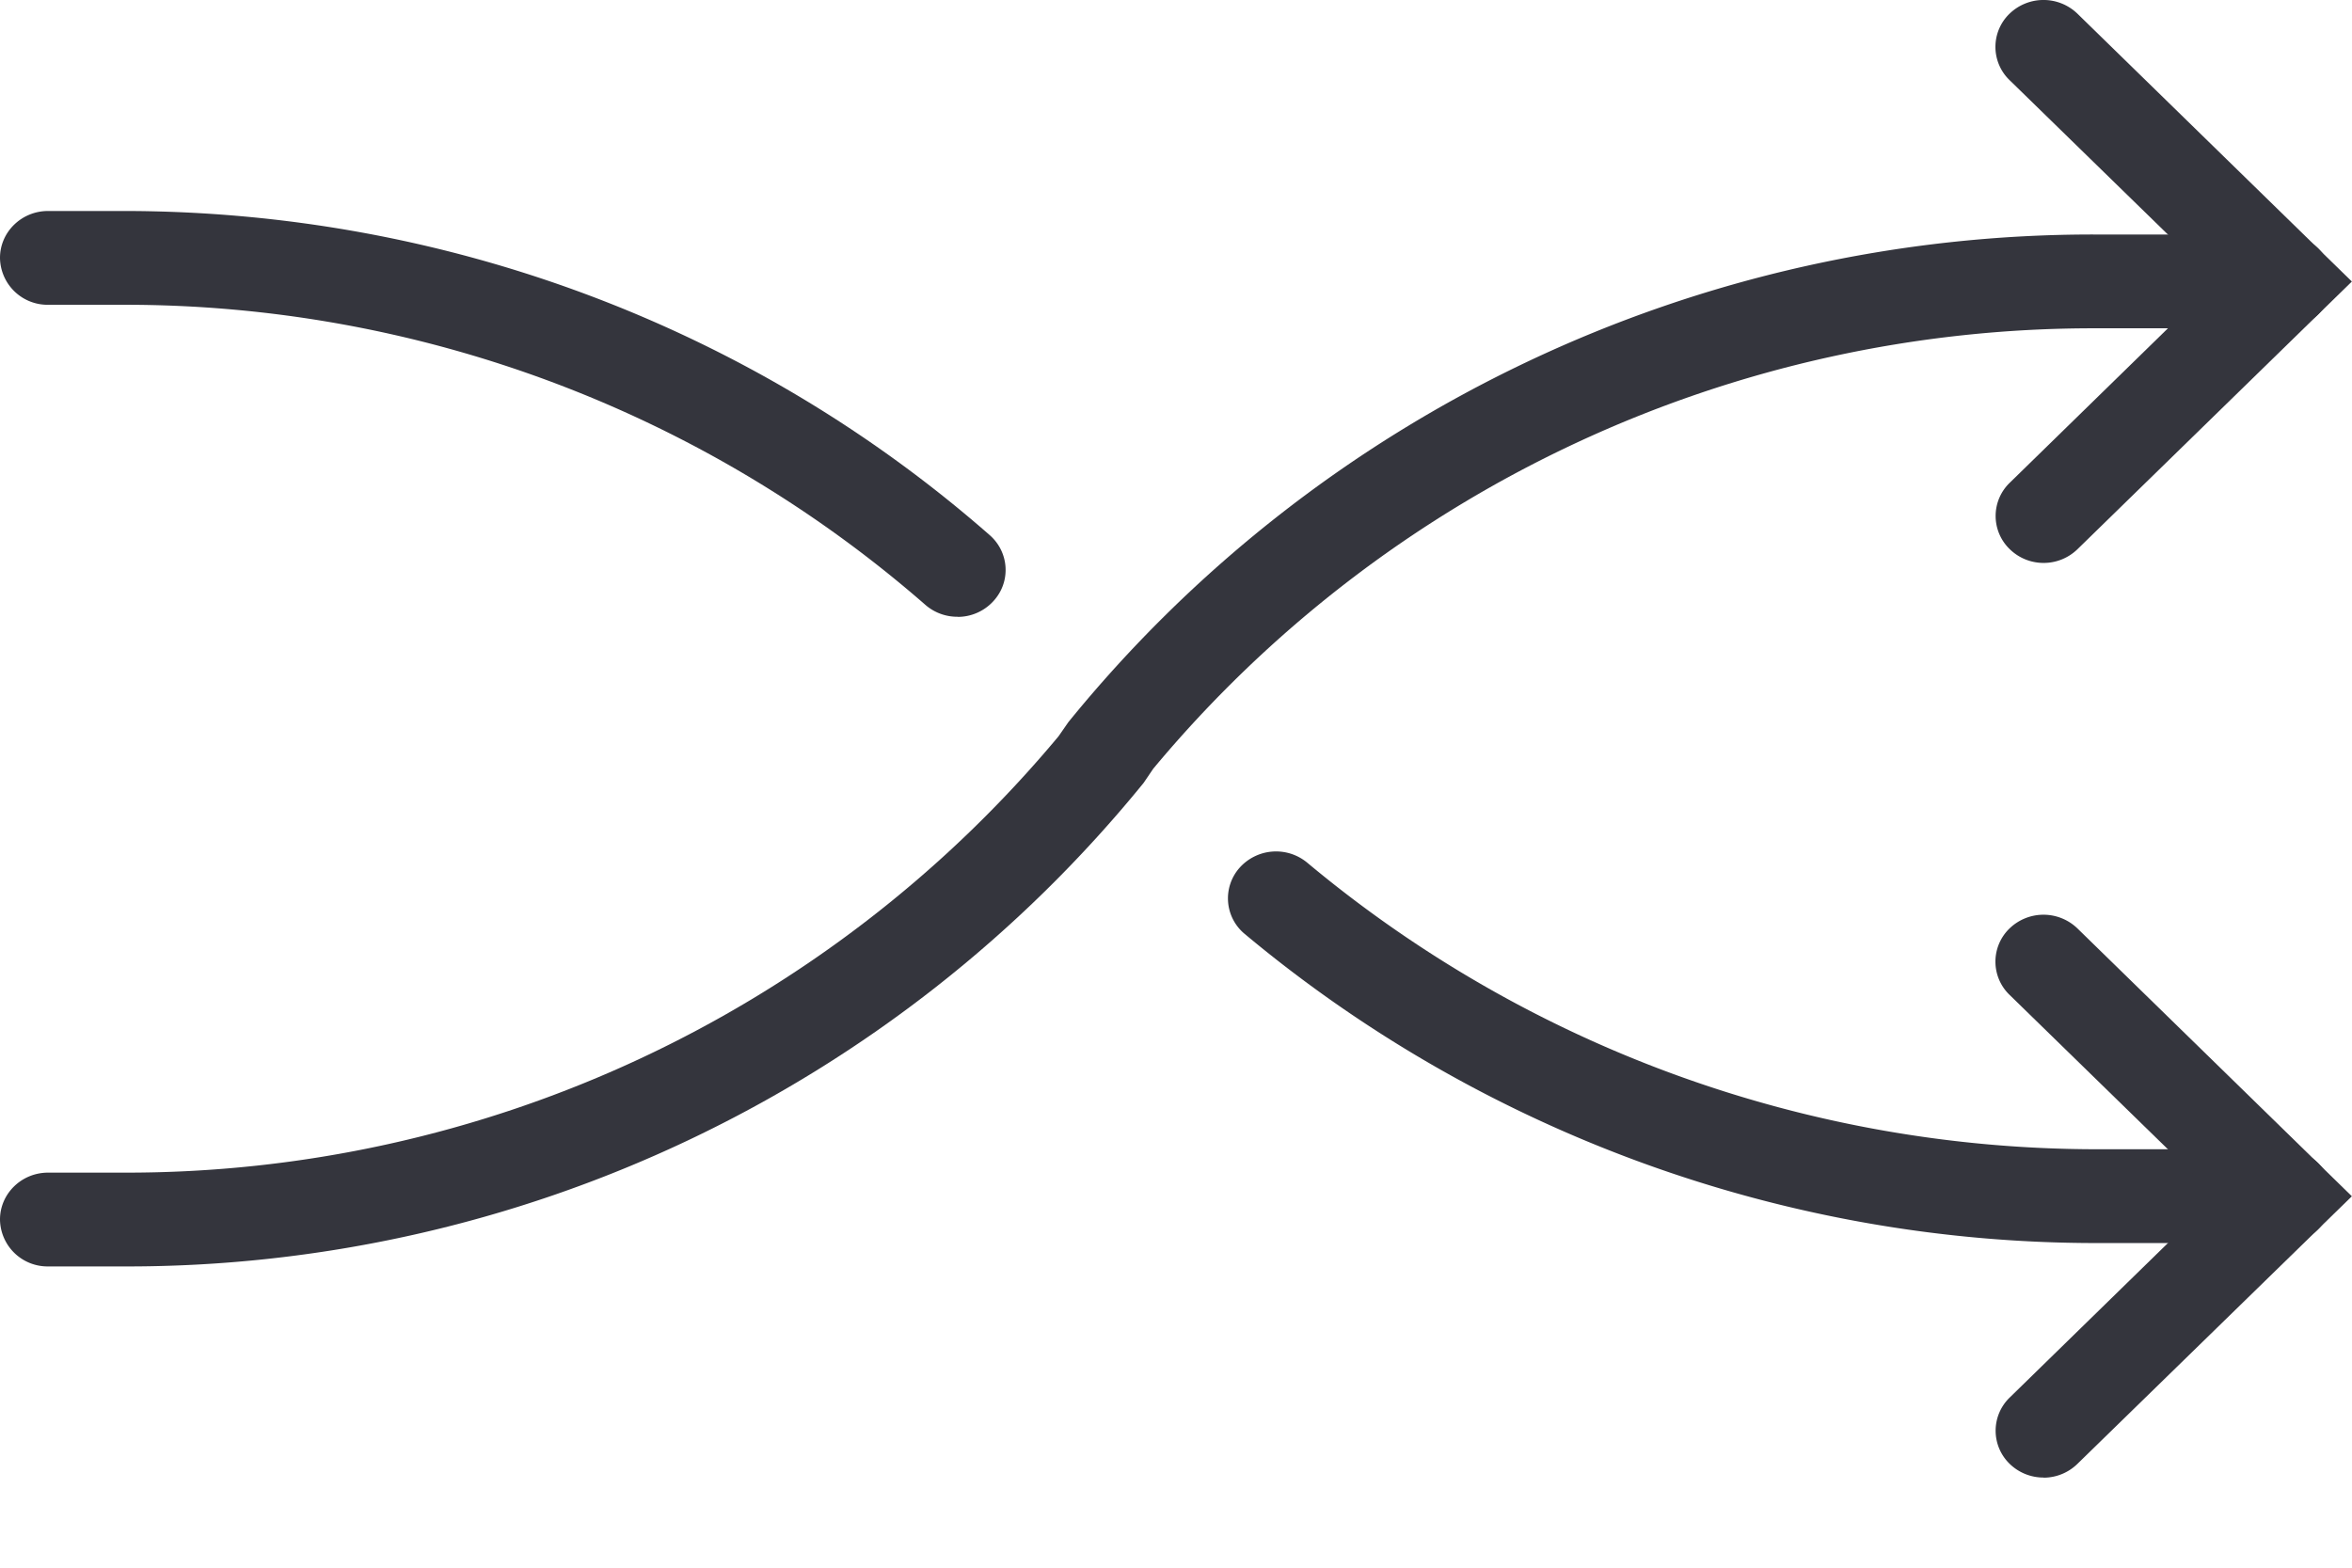 <svg width="18" height="12" fill="none" xmlns="http://www.w3.org/2000/svg"><path d="M17.48 9.515h-1.44c-2.375 0-4.688-.84-6.514-2.366a.353.353 0 0 1-.04-.506.374.374 0 0 1 .519-.039 9.43 9.43 0 0 0 6.035 2.193h1.44c.203 0 .368.16.368.359a.364.364 0 0 1-.368.36ZM7.328 4.721a.371.371 0 0 1-.246-.091A9.31 9.31 0 0 0 .943 2.333H.368A.364.364 0 0 1 0 1.974c0-.198.165-.359.368-.359h.575c2.45 0 4.805.88 6.63 2.48.152.132.165.36.029.507a.37.37 0 0 1-.274.12Z" fill="#34353D"/><path d="M15.64 11.31a.37.37 0 0 1-.26-.105.353.353 0 0 1 0-.507l1.579-1.542-1.58-1.541a.353.353 0 0 1 0-.508.374.374 0 0 1 .52 0l2.1 2.05-2.1 2.048a.371.371 0 0 1-.26.106ZM15.64 4.309a.37.37 0 0 1-.26-.106.353.353 0 0 1 0-.507l1.579-1.542-1.58-1.541a.353.353 0 0 1 0-.508.374.374 0 0 1 .52 0l2.1 2.05-2.1 2.049a.371.371 0 0 1-.26.105Z" fill="#34353D"/><path d="M.943 9.694H.368A.364.364 0 0 1 0 9.335c0-.198.165-.359.368-.359h.575a9.284 9.284 0 0 0 7.158-3.34l.075-.108a10.099 10.099 0 0 1 7.864-3.733h1.44c.203 0 .368.16.368.359 0 .198-.165.359-.368.359h-1.44a9.359 9.359 0 0 0-7.214 3.371l-.074.109A10.024 10.024 0 0 1 .943 9.694Z" fill="#34353D"/></svg>